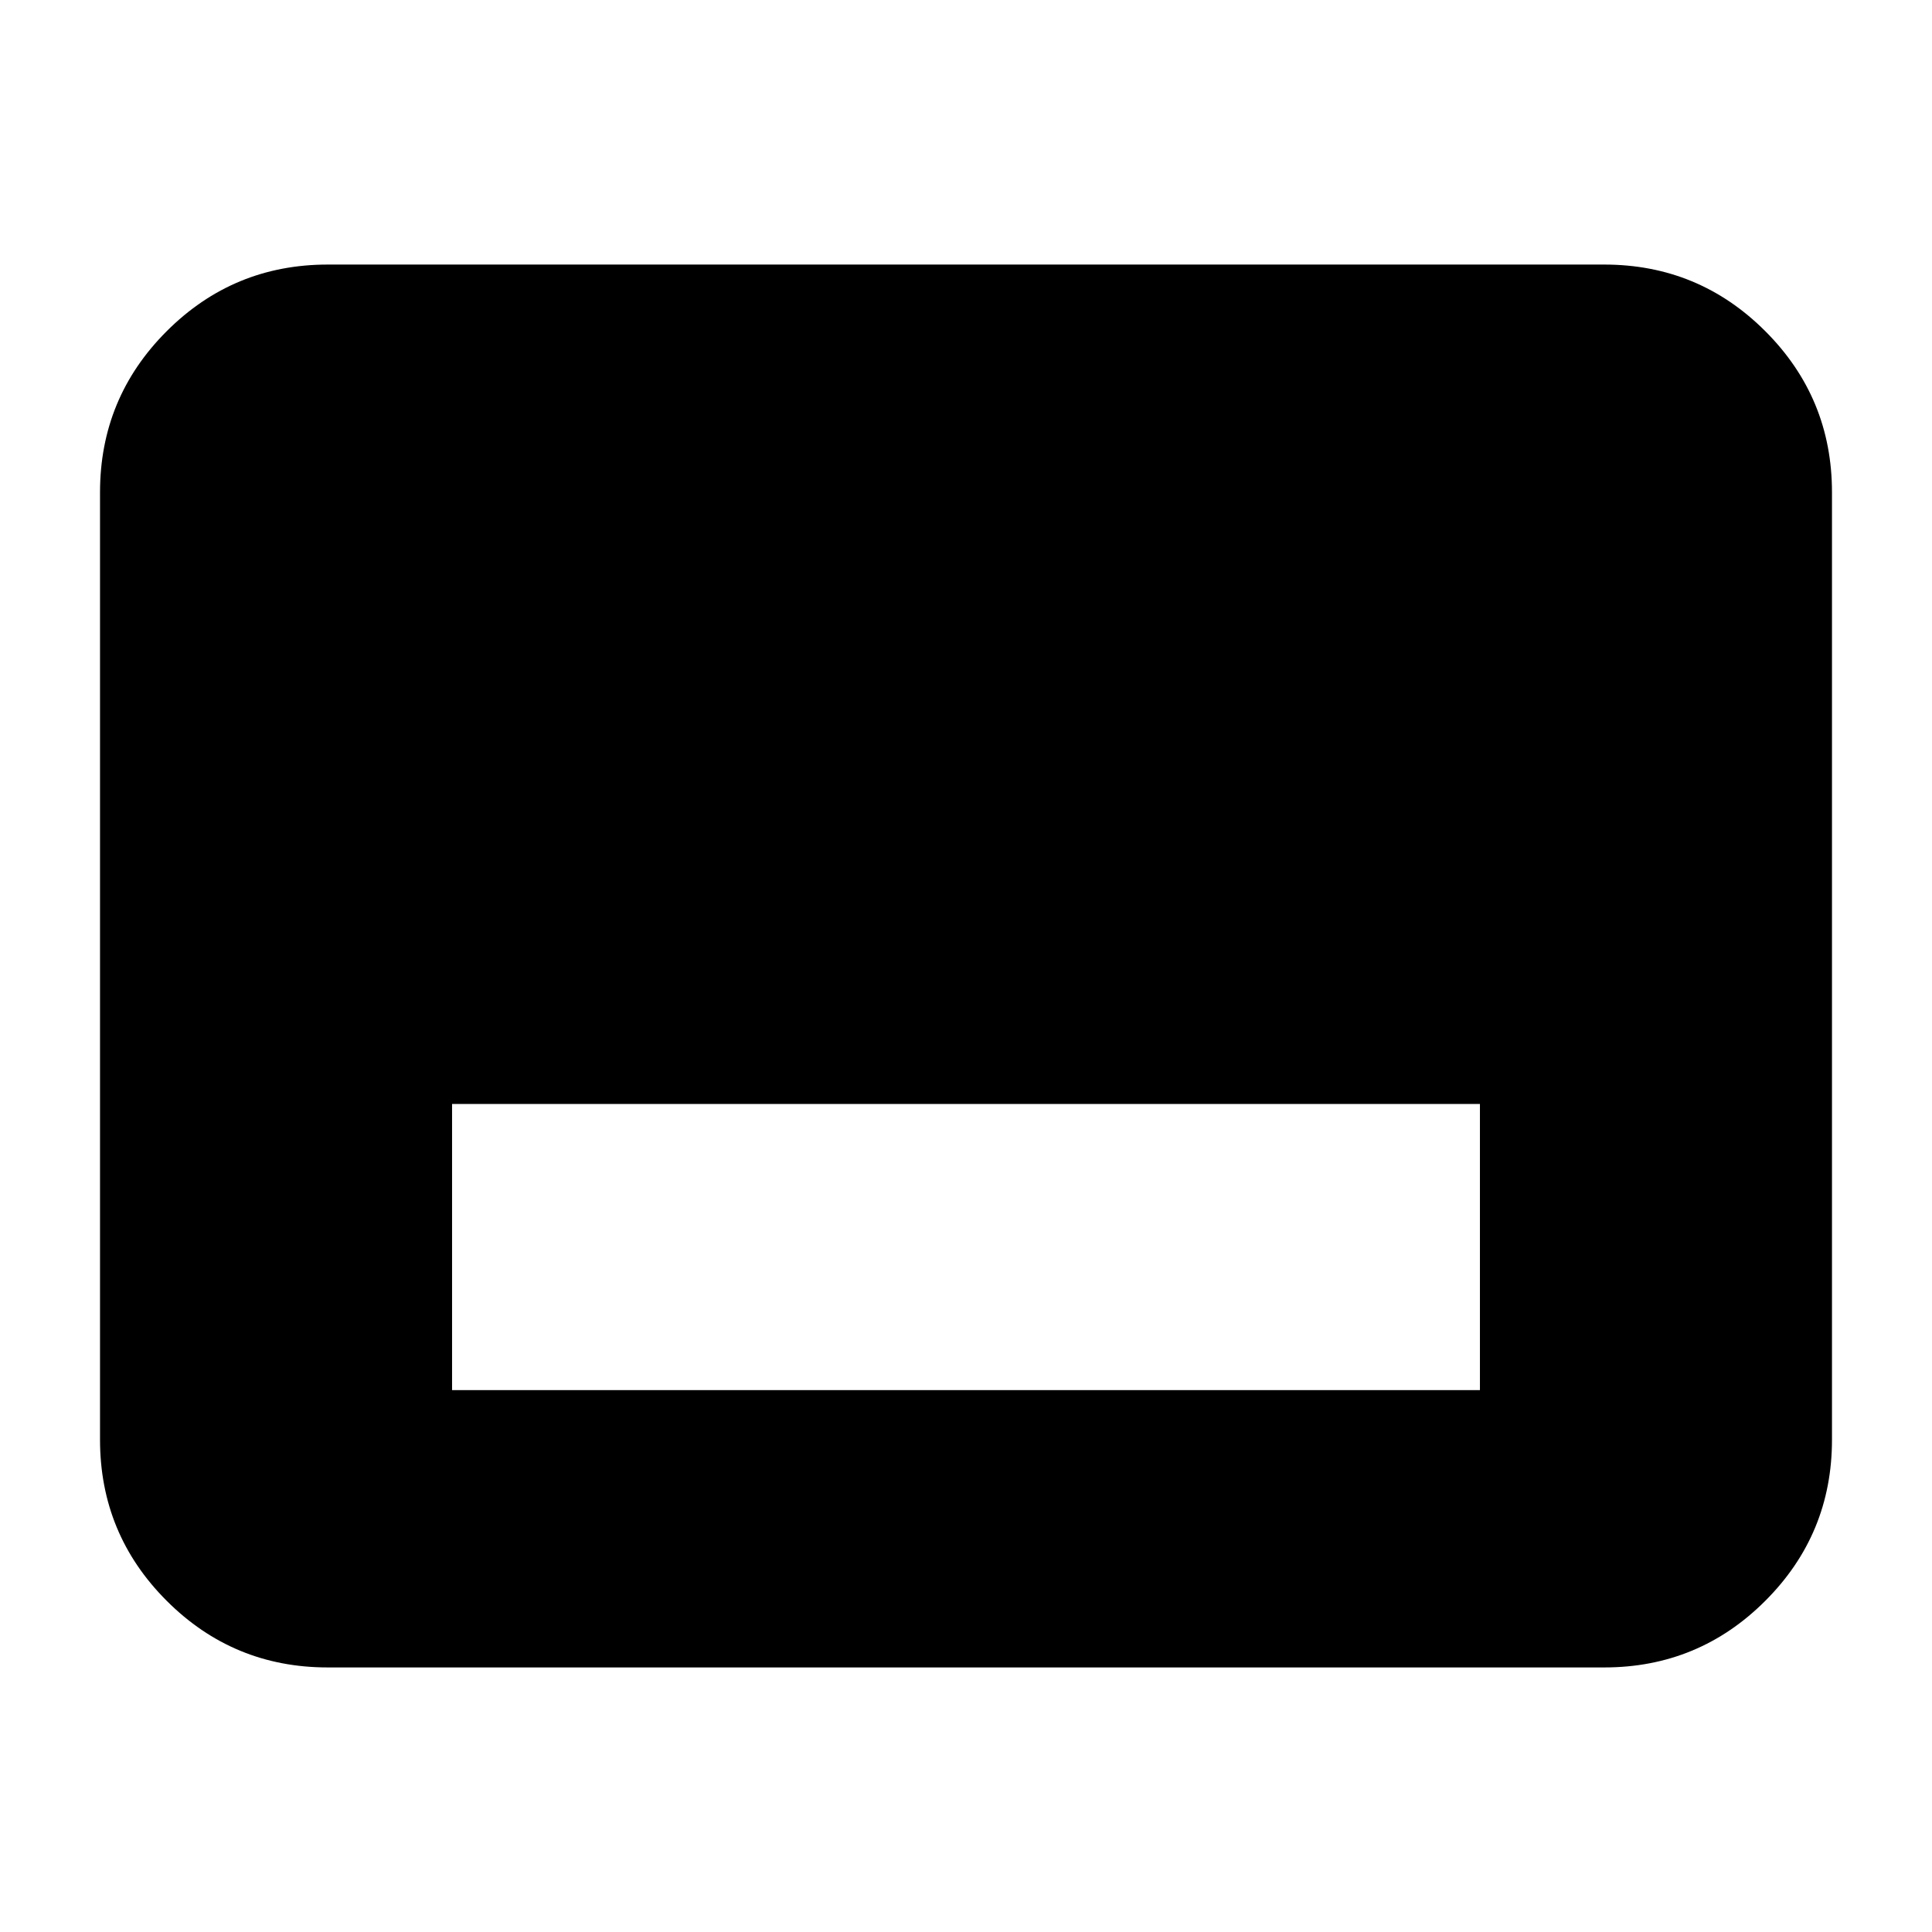 <svg xmlns="http://www.w3.org/2000/svg" height="24" viewBox="0 -960 960 960" width="24"><path d="M224.63-269.26h510.74v-142.17H224.63v142.17Zm-61.76 137.8q-46.93 0-80.05-33.12T49.7-244.63v-470.74q0-46.93 33.12-80.05t80.05-33.12h634.26q46.93 0 80.05 33.12t33.12 80.05v470.74q0 46.93-33.12 80.05t-80.05 33.12H162.87Z"/></svg>
